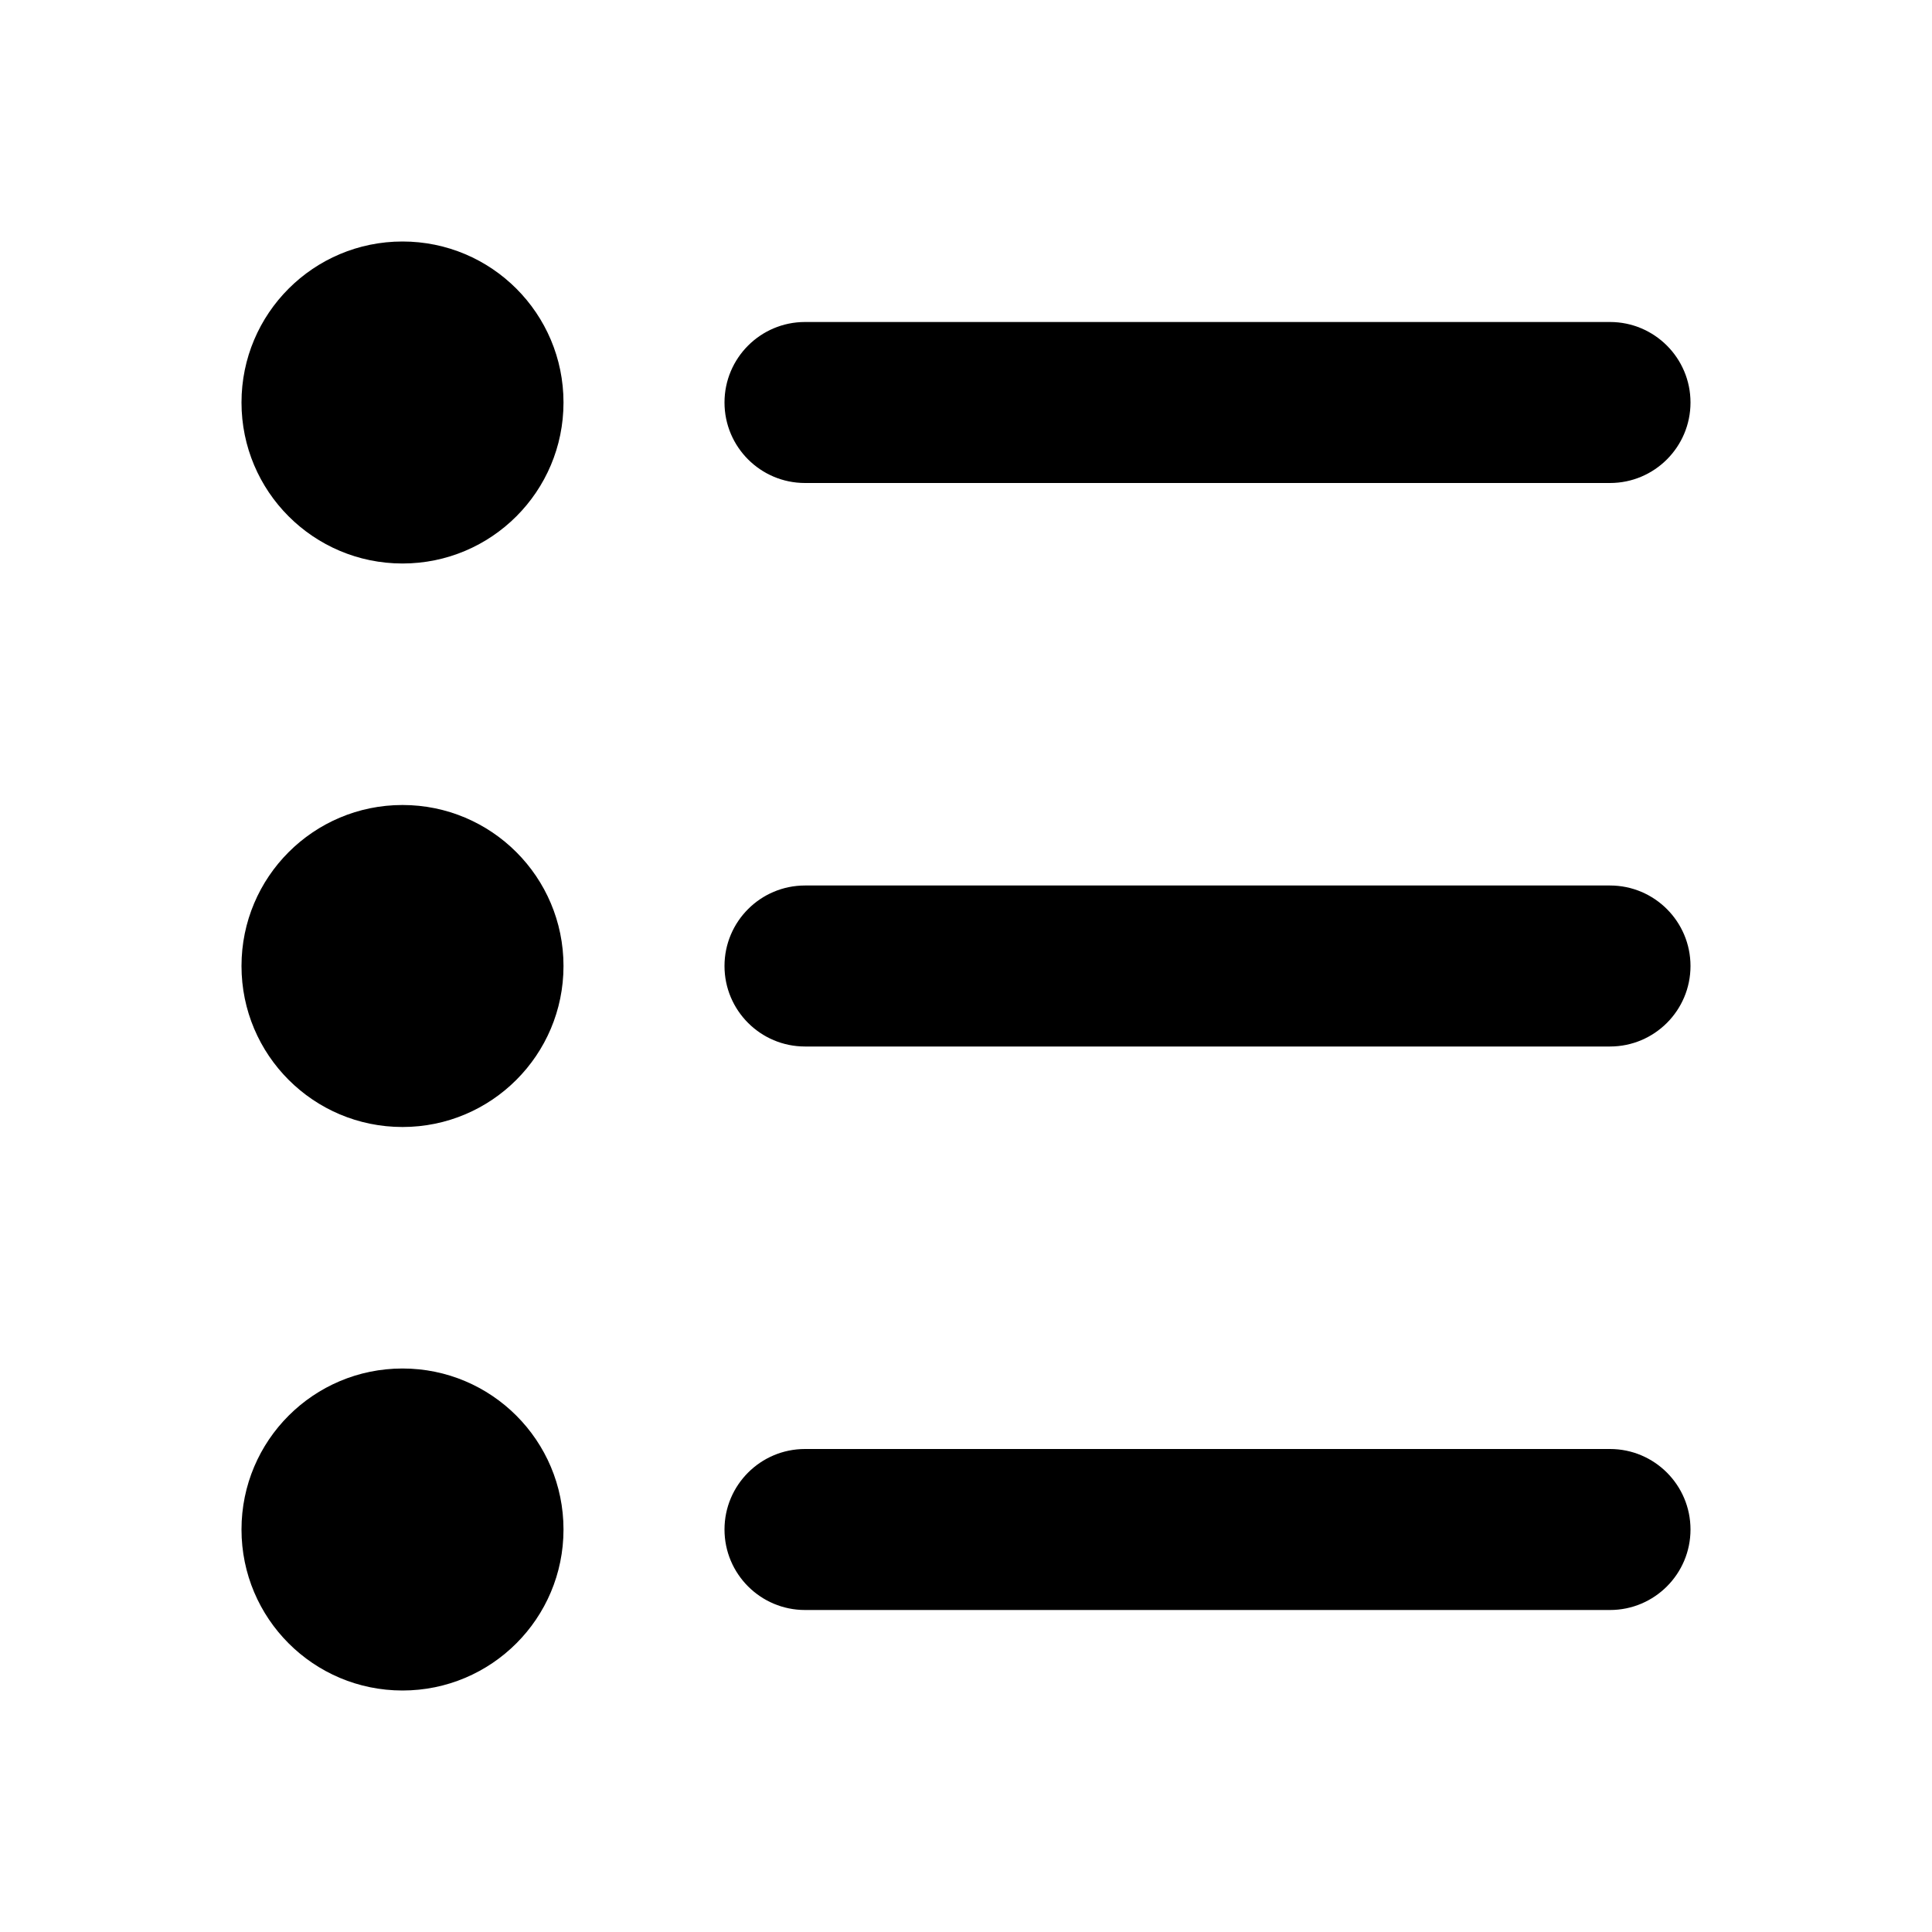 <?xml version="1.0" encoding="UTF-8"?>
<svg width="24px" height="24px" viewBox="0 0 24 24" version="1.1" xmlns="http://www.w3.org/2000/svg" xmlns:xlink="http://www.w3.org/1999/xlink">
    
    <title>list-bullet</title>
    <desc>Created with sketchtool.</desc>
    <g id="text-edit" stroke="none" stroke-width="1" fill="none" fill-rule="evenodd">
        <g id="list-bullet" fill="#000000">
            <path d="M10,4 L20,4 C20.552,4 21,4.448 21,5 C21,5.552 20.552,6 20,6 L10,6 C9.448,6 9,5.552 9,5 C9,4.448 9.448,4 10,4 Z M10,11 L20,11 C20.552,11 21,11.448 21,12 C21,12.552 20.552,13 20,13 L10,13 C9.448,13 9,12.552 9,12 C9,11.448 9.448,11 10,11 Z M10,18 L20,18 C20.552,18 21,18.448 21,19 C21,19.552 20.552,20 20,20 L10,20 C9.448,20 9,19.552 9,19 C9,18.448 9.448,18 10,18 Z M5,7 C3.895,7 3,6.105 3,5 C3,3.895 3.895,3 5,3 C6.105,3 7,3.895 7,5 C7,6.105 6.105,7 5,7 Z M5,14 C3.895,14 3,13.105 3,12 C3,10.895 3.895,10 5,10 C6.105,10 7,10.895 7,12 C7,13.105 6.105,14 5,14 Z M5,21 C3.895,21 3,20.105 3,19 C3,17.895 3.895,17 5,17 C6.105,17 7,17.895 7,19 C7,20.105 6.105,21 5,21 Z" id="Shape"></path>
        </g>
    </g>
</svg>